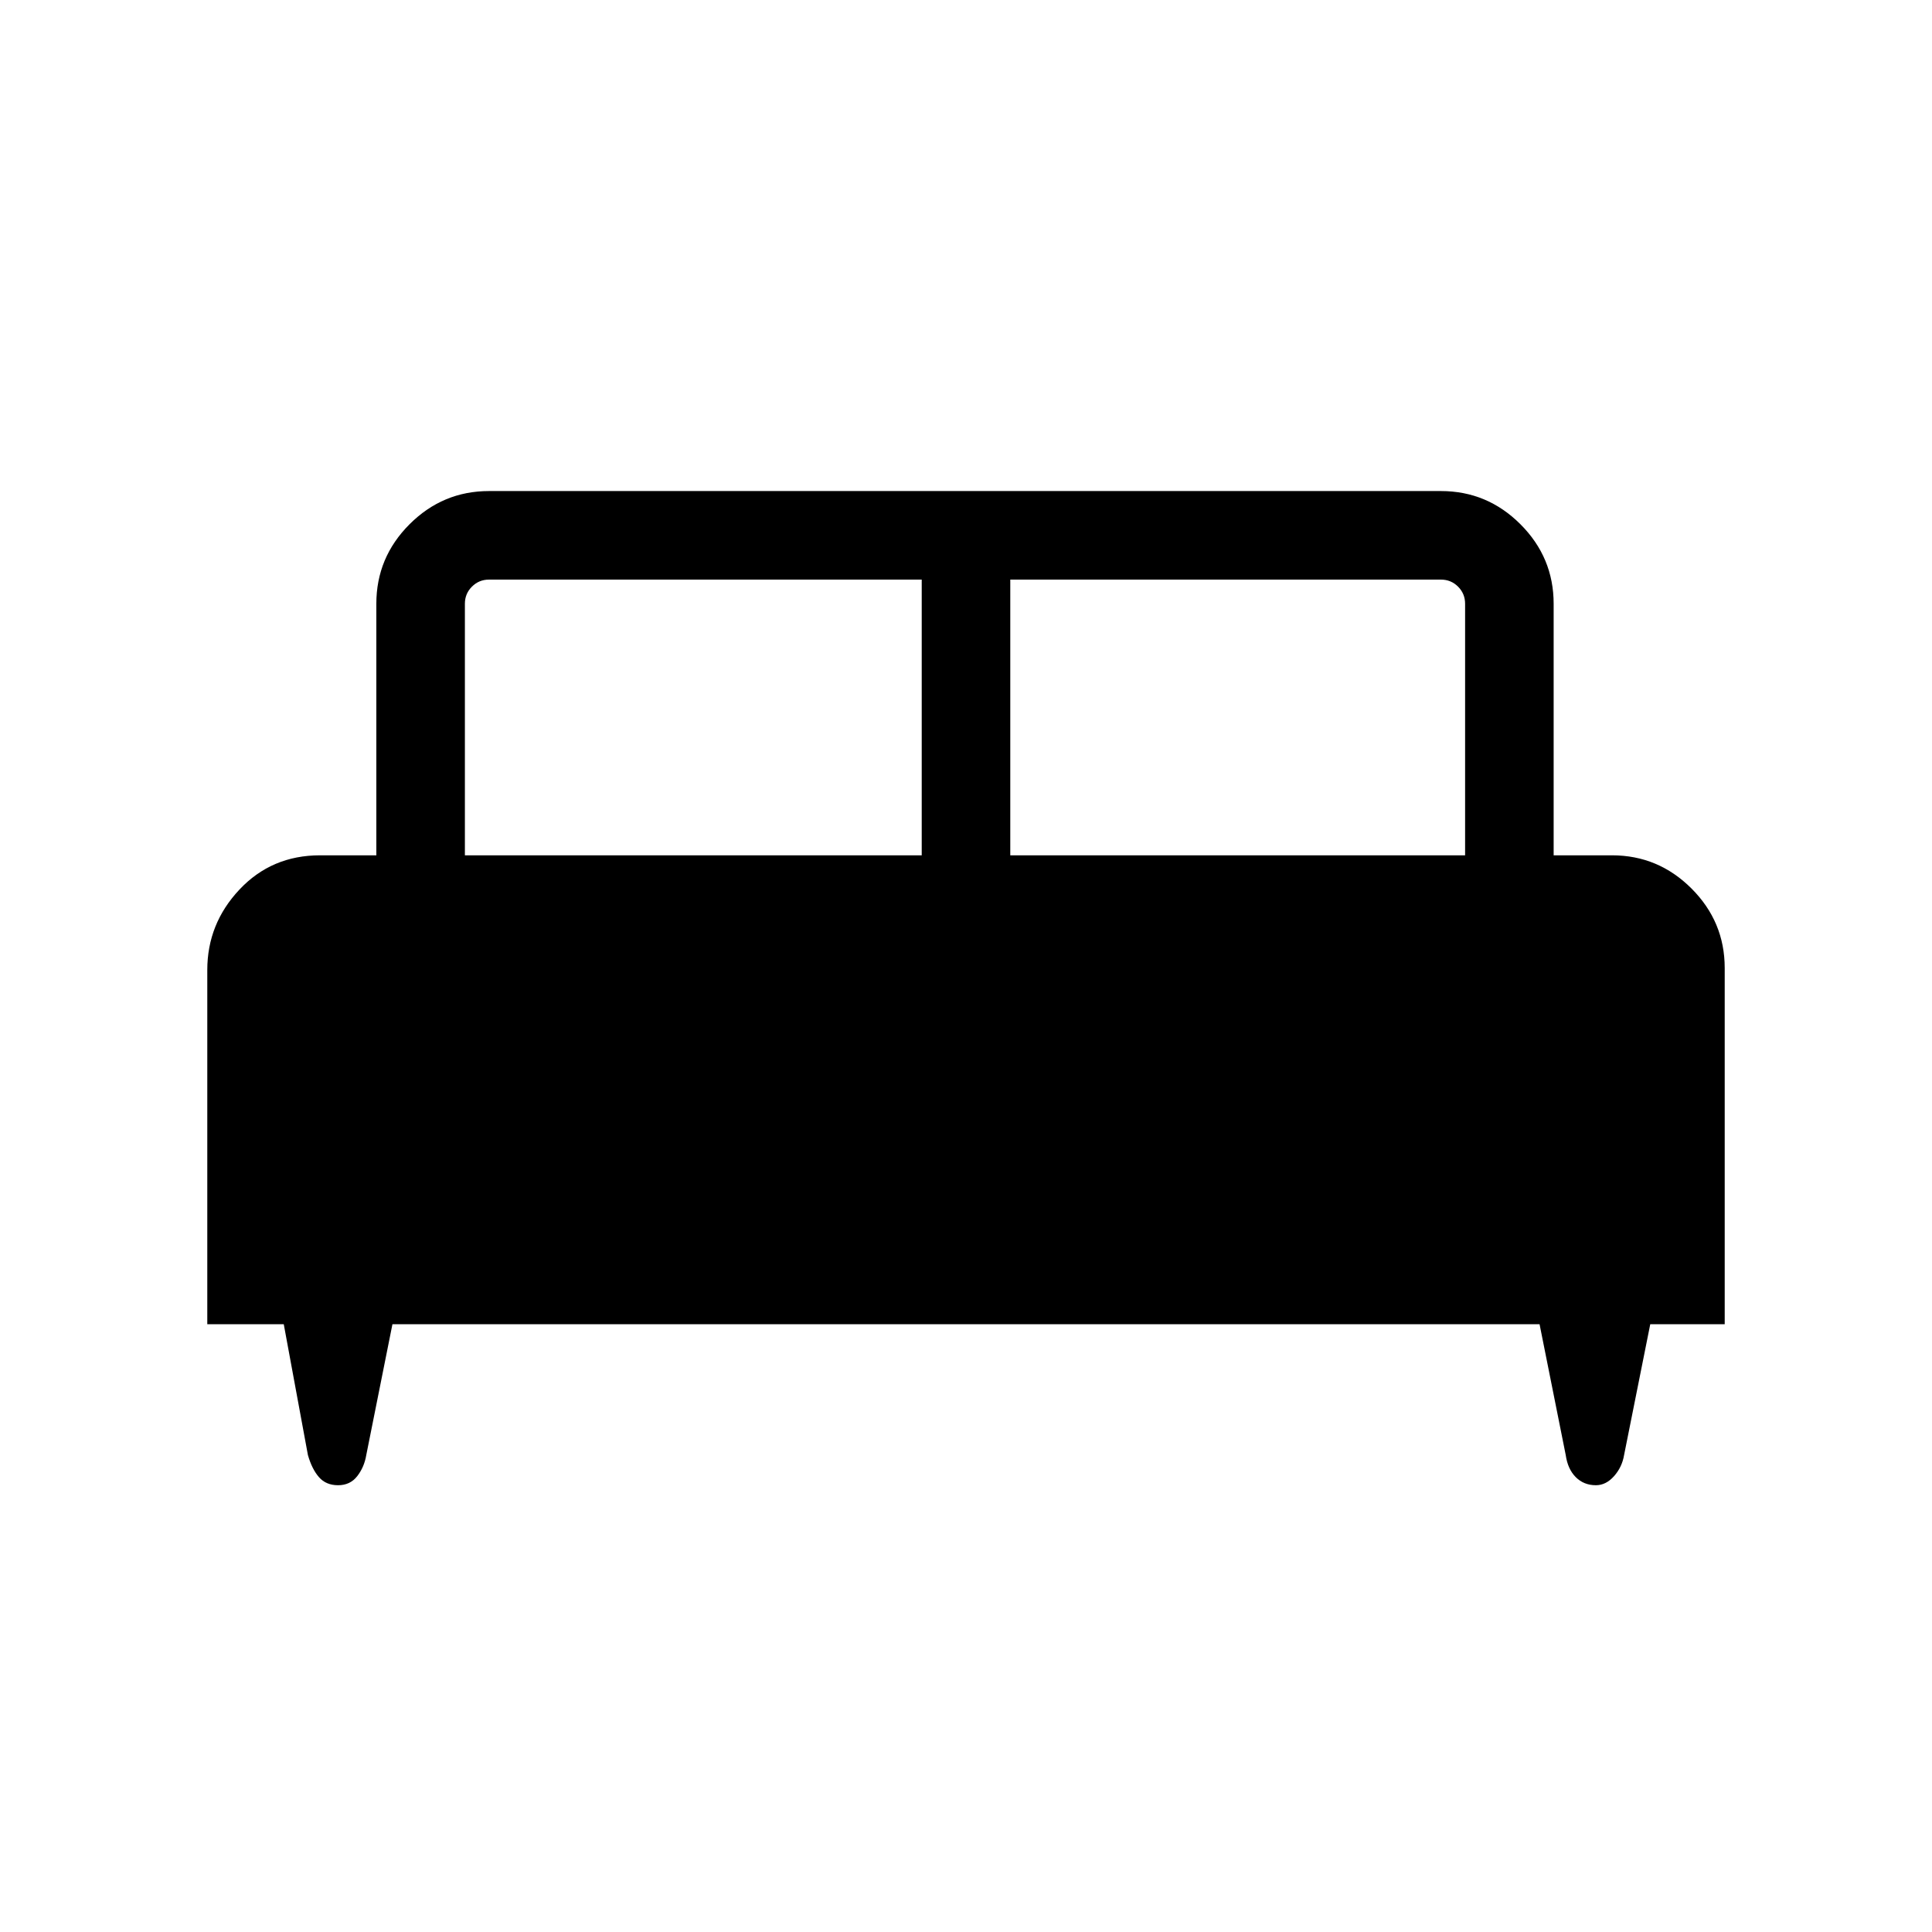 <svg xmlns="http://www.w3.org/2000/svg" height="48" width="48"><path d="M5.15 32.9v-8.8q0-1.15.8-2 .8-.85 2-.85h1.4V15q0-1.15.825-1.975Q11 12.2 12.15 12.2H35.8q1.15 0 1.975.825.825.825.825 1.975v6.25h1.45q1.15 0 1.975.825.825.825.825 1.975v8.85H41l-.65 3.25q-.05.3-.25.525-.2.225-.45.225-.3 0-.5-.2t-.25-.55l-.65-3.25H9.75l-.65 3.25q-.05.3-.225.525-.175.225-.475.225t-.475-.2q-.175-.2-.275-.55l-.6-3.25ZM25.1 21.25h11.3V15q0-.25-.175-.425T35.8 14.4H25.1Zm-13.55 0H22.9V14.4H12.15q-.25 0-.425.175T11.55 15Z"/></svg>